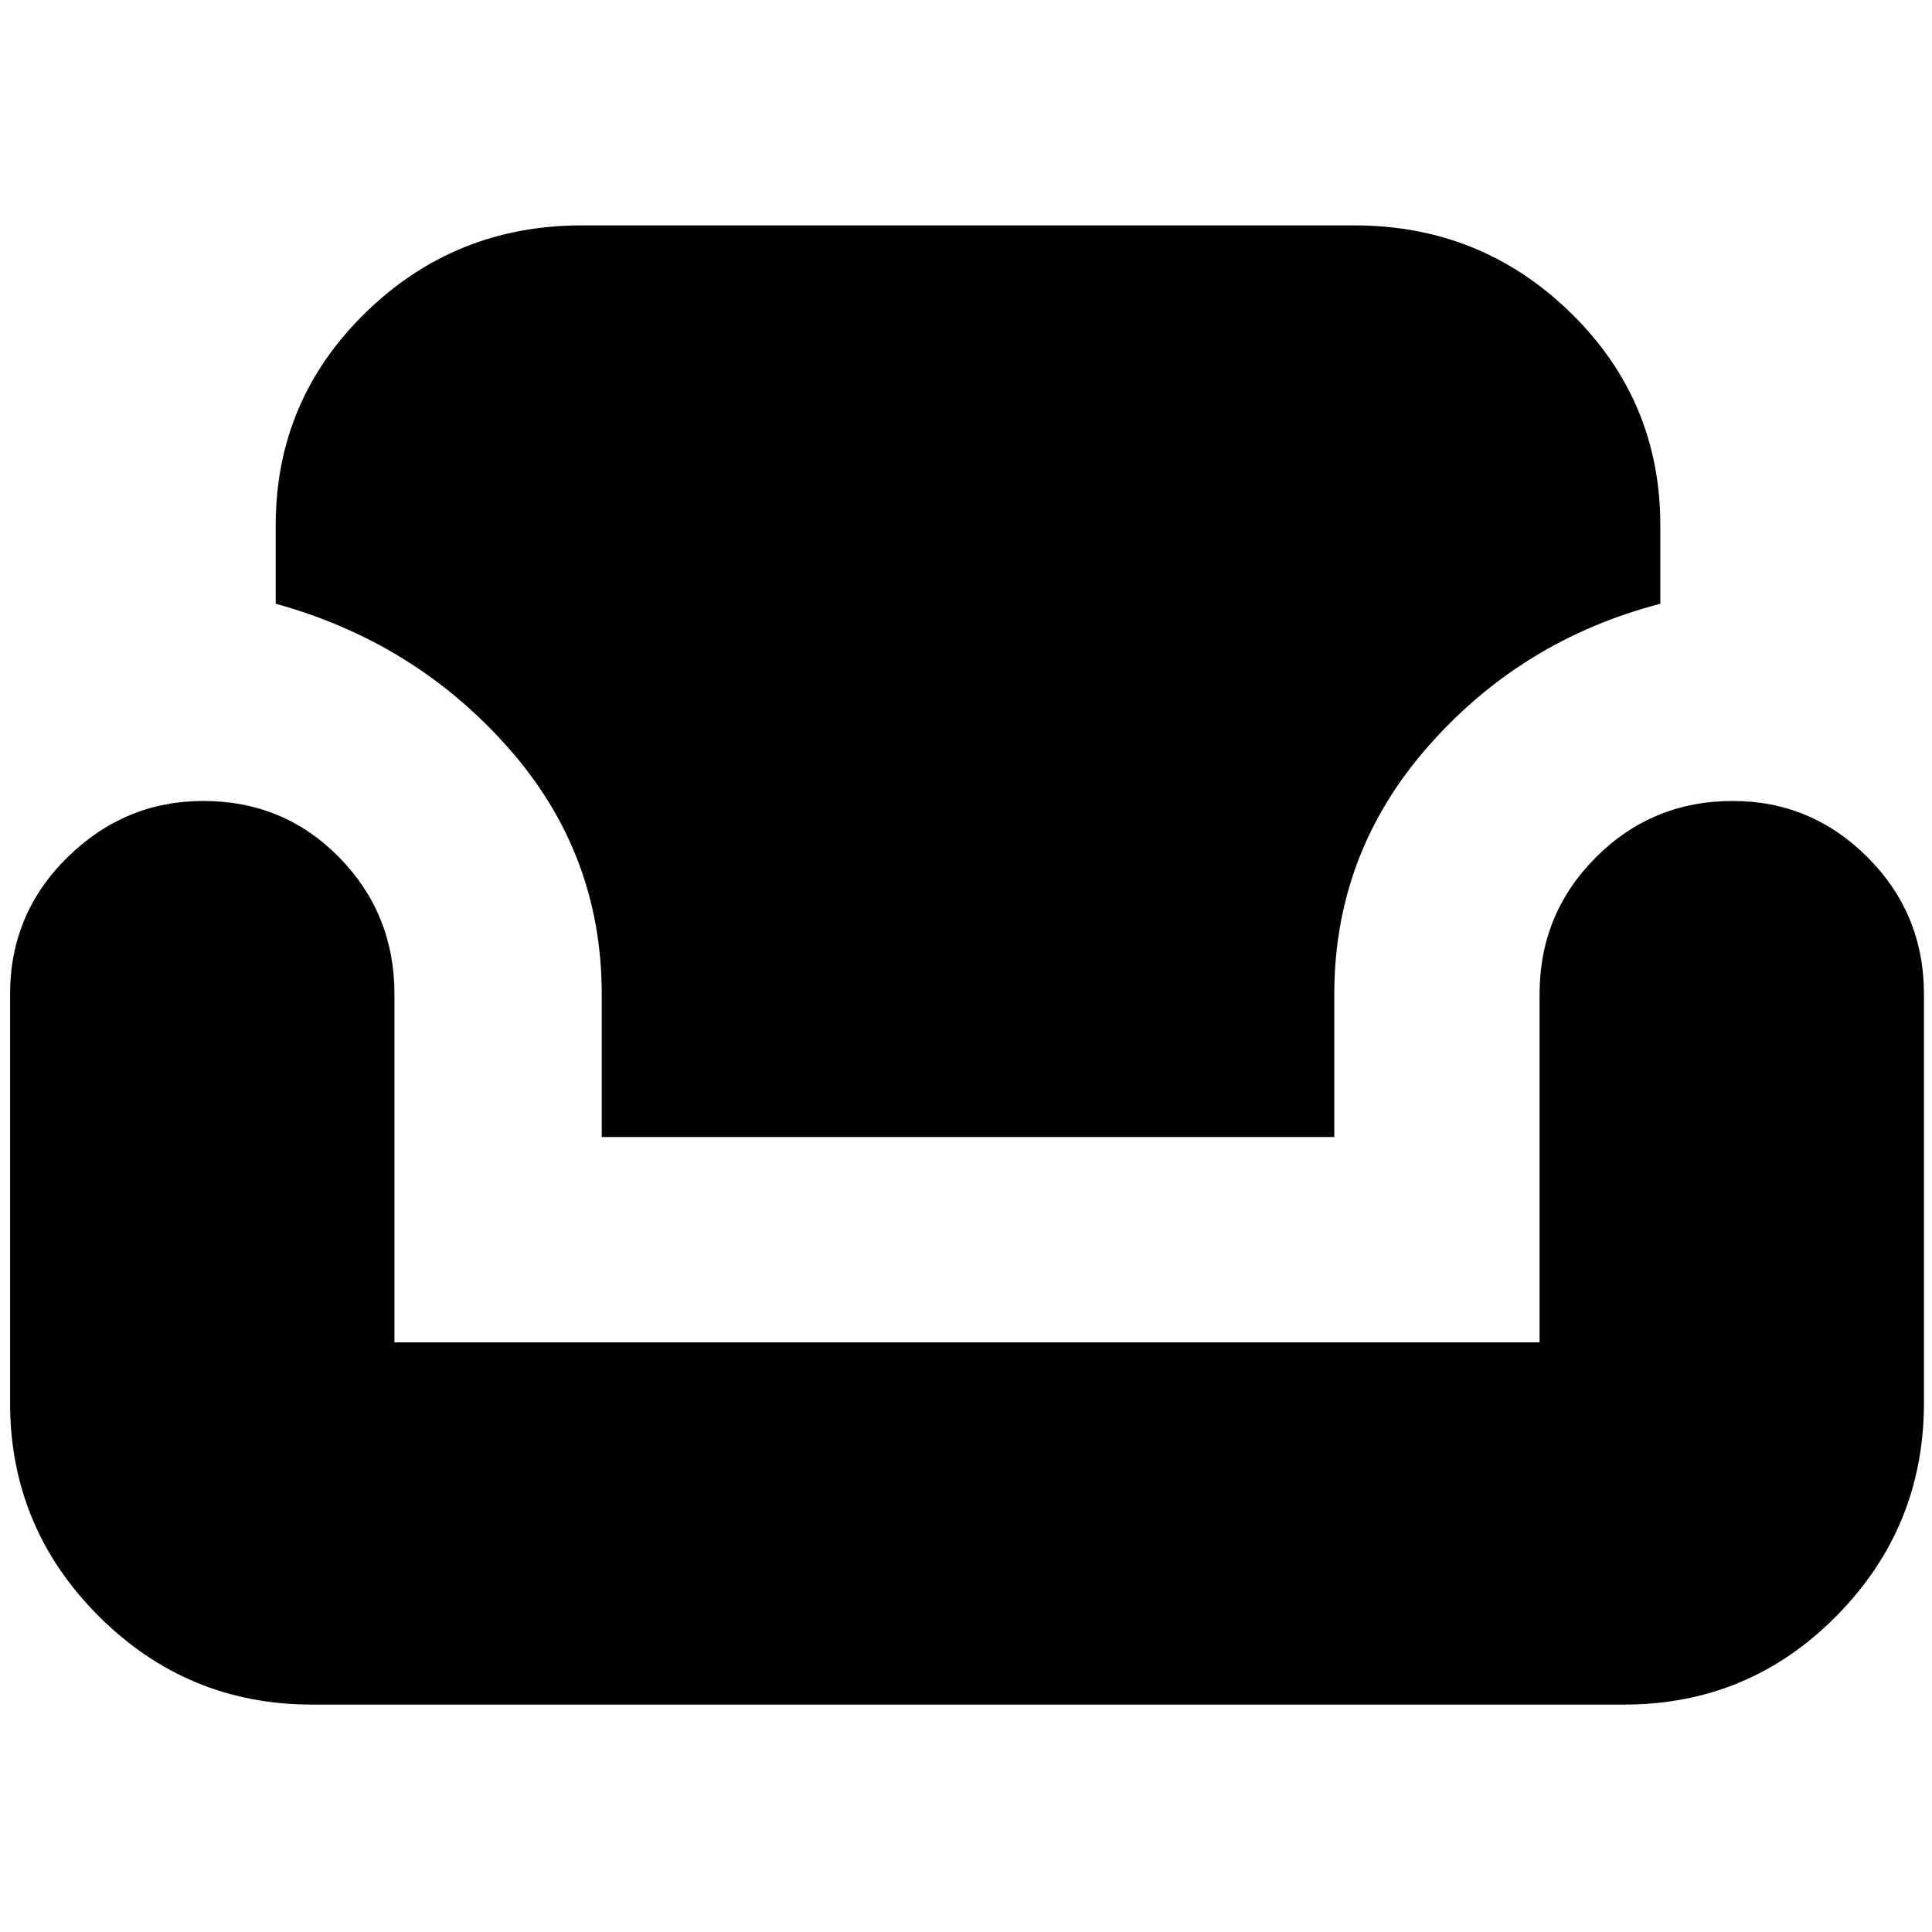 <svg xmlns="http://www.w3.org/2000/svg" height="24" width="24"><path d="M3.875 21.175q-1.55 0-2.65-1.1-1.1-1.1-1.1-2.65V12.35q0-1 .713-1.7.712-.7 1.687-.7 1 0 1.688.7.687.7.687 1.7v4.325h14.225V12.35q0-1 .7-1.7t1.7-.7q.975 0 1.675.7.7.7.7 1.7v5.075q0 1.55-1.088 2.65-1.087 1.1-2.637 1.1Zm3.6-7.05V12.35q0-1.75-1.163-3.063Q5.15 7.975 3.425 7.5v-.975q0-1.55 1.113-2.638Q5.65 2.8 7.225 2.8h9.6q1.575 0 2.688 1.087 1.112 1.088 1.112 2.638V7.5q-1.725.45-2.887 1.775-1.163 1.325-1.163 3.075v1.775Z"/></svg>
